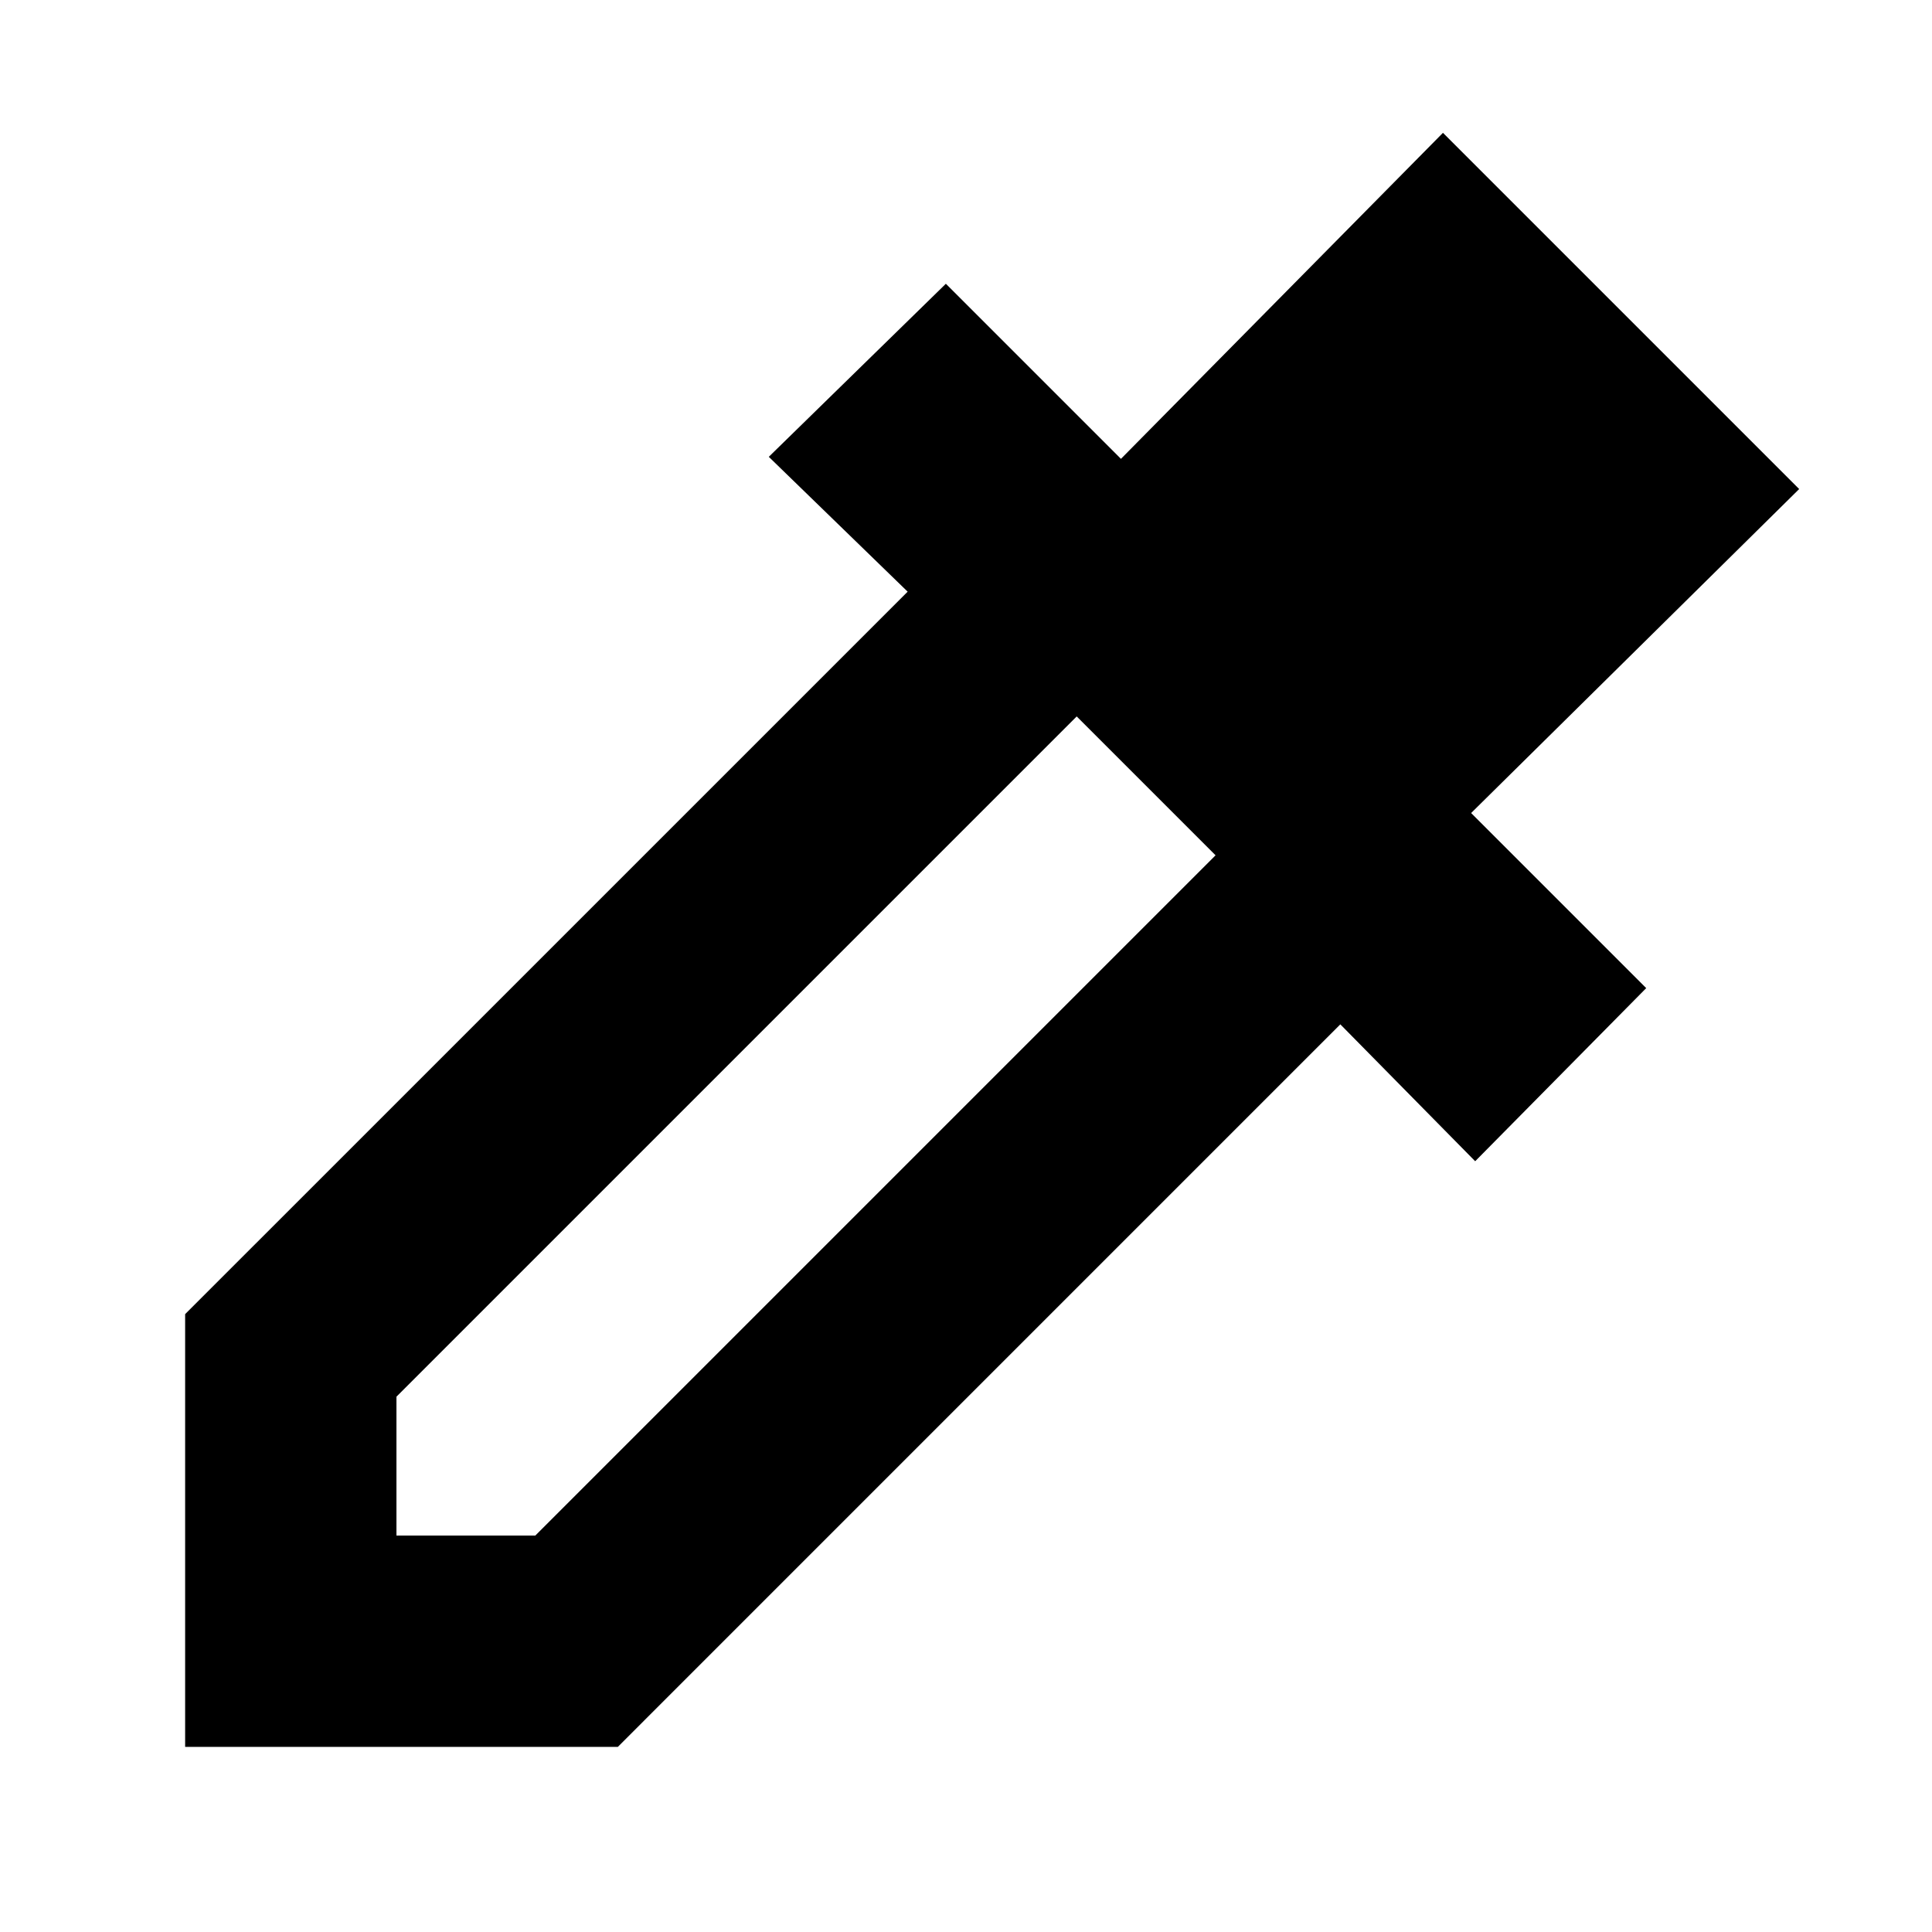 <svg xmlns="http://www.w3.org/2000/svg" height="40" width="40"><path d="M3.833 36.167v-8.959L18.792 12.25l-2.875-2.792 3.666-3.583L23.208 9.5l6.667-6.75 7.375 7.375-6.792 6.708 3.625 3.625-3.541 3.584-2.792-2.834-14.958 14.959Zm4.375-4.375h2.875l14.084-14.084-2.875-2.875L8.208 28.917Z"/></svg>